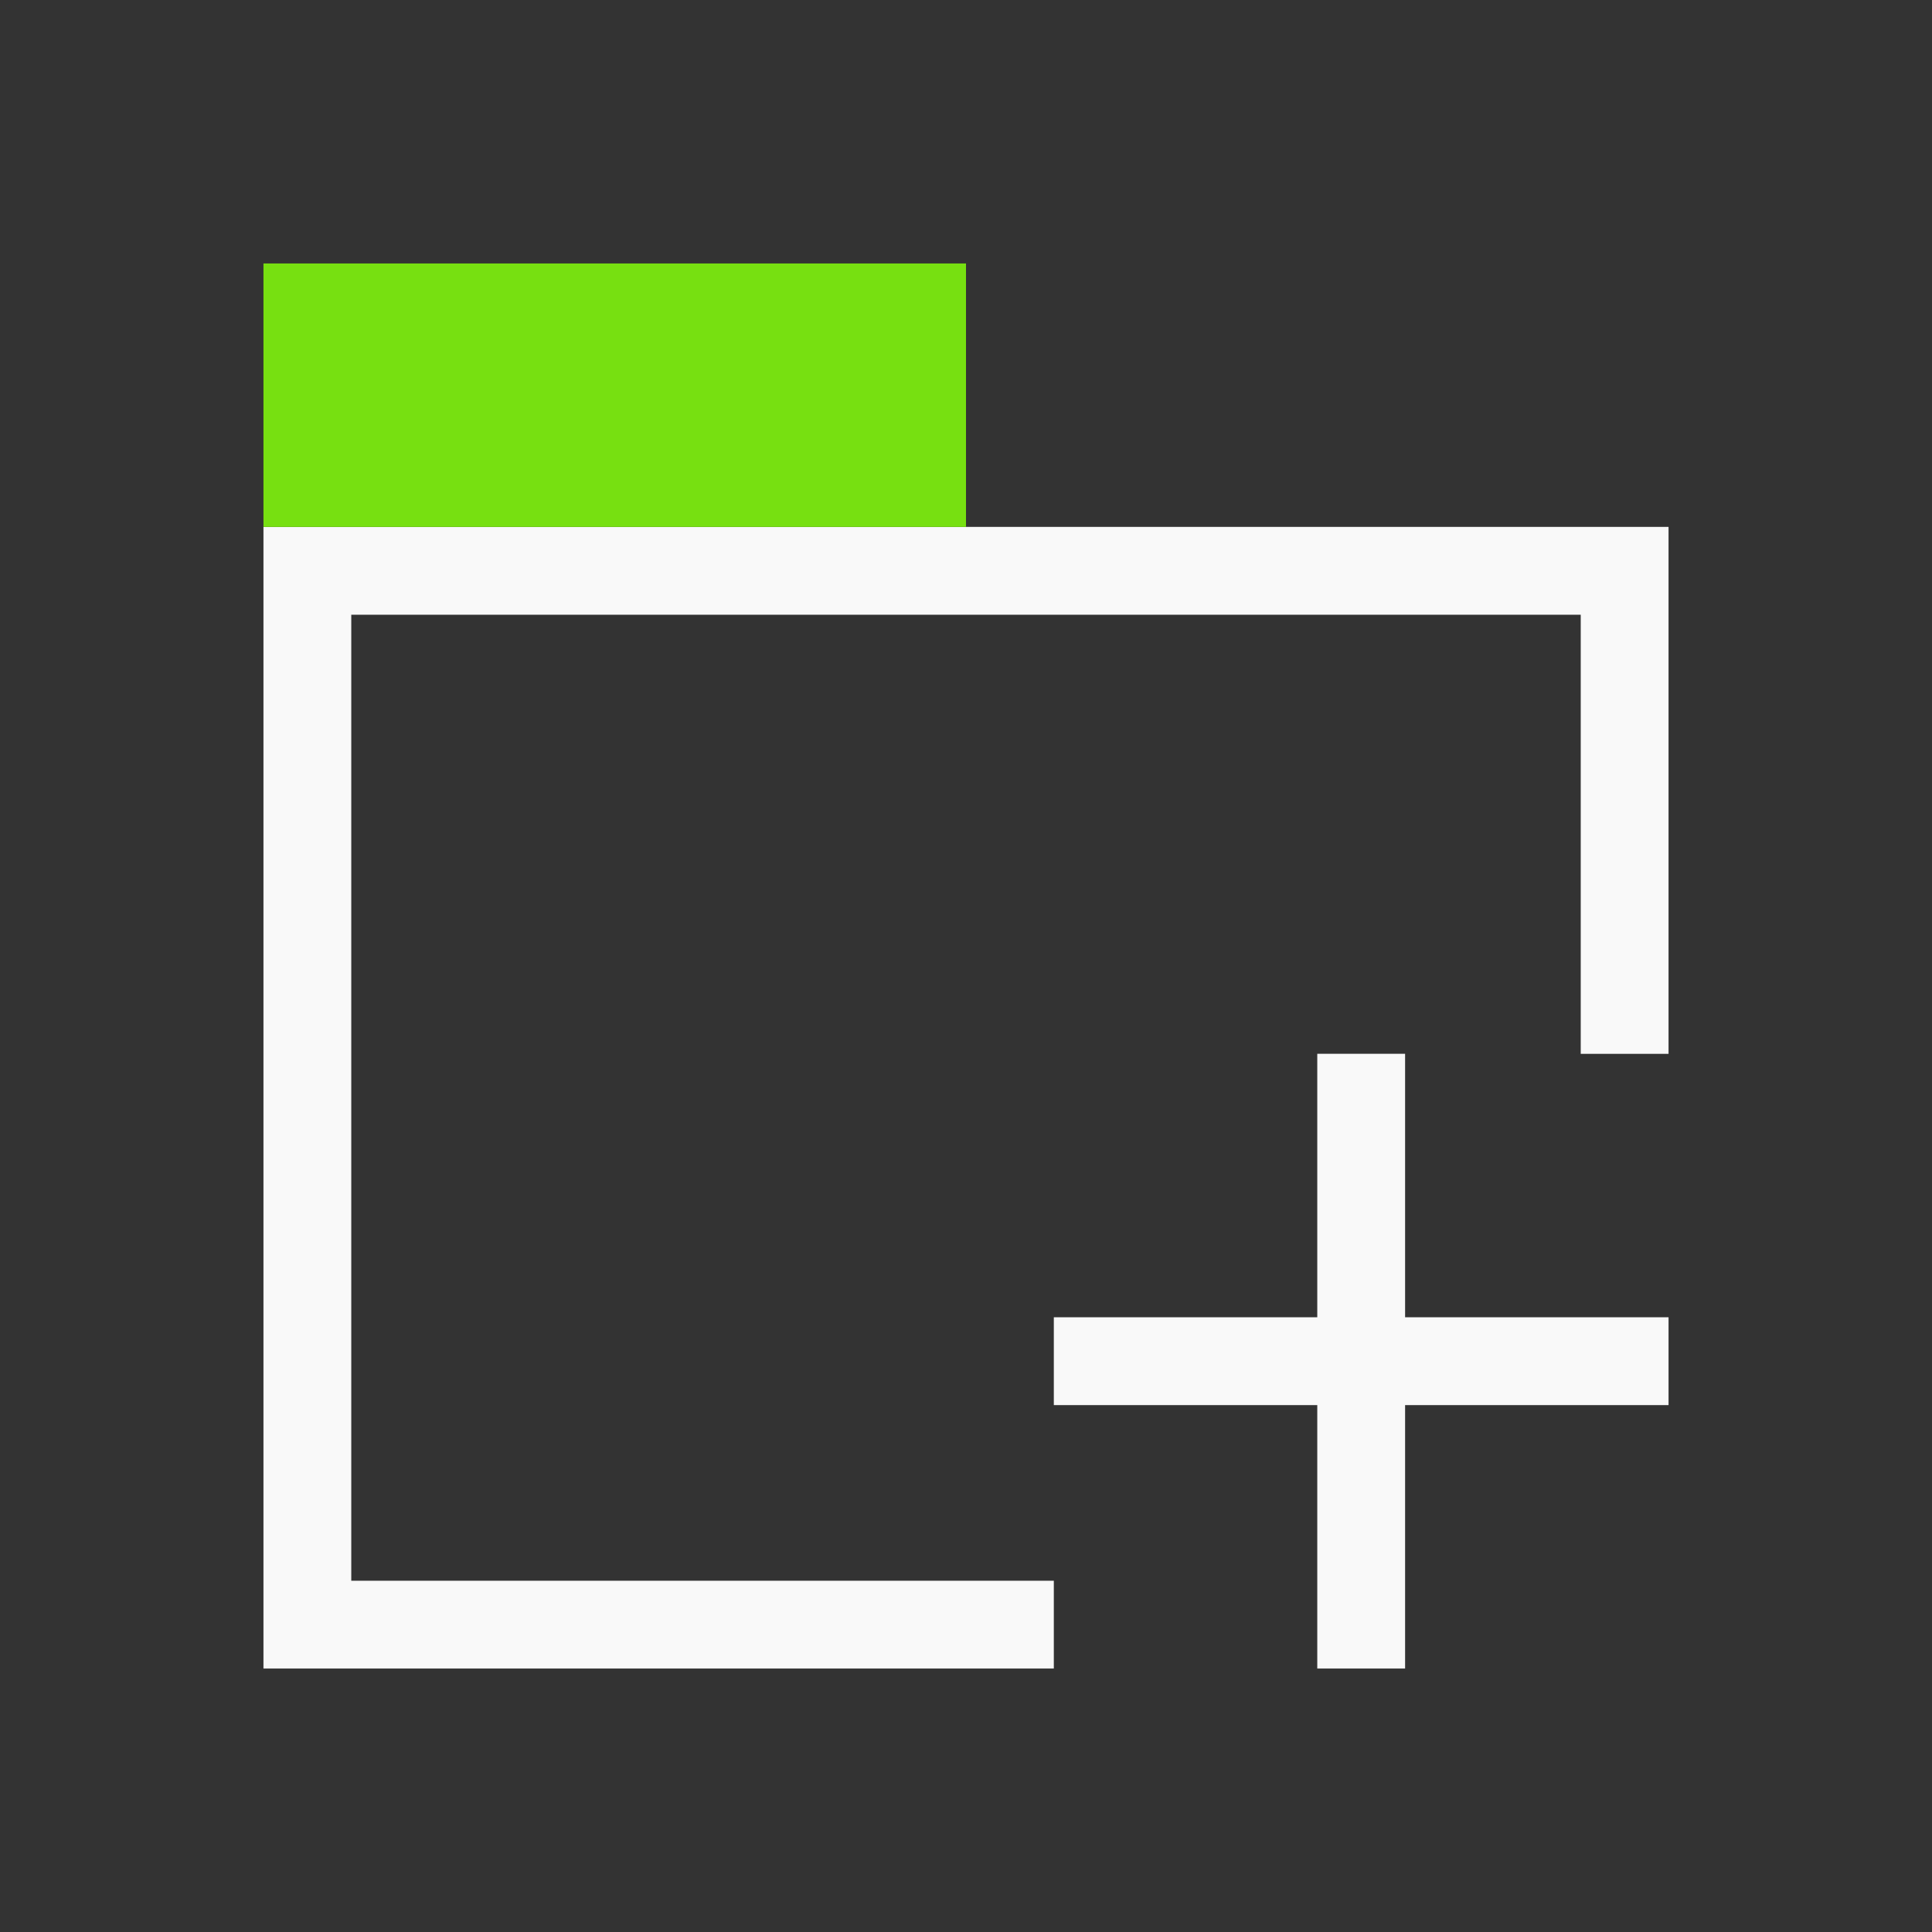 <?xml version="1.0" encoding="UTF-8" standalone="no"?>
<svg
   xmlns:dc="http://purl.org/dc/elements/1.1/"
   xmlns:cc="http://creativecommons.org/ns#"
   xmlns:rdf="http://www.w3.org/1999/02/22-rdf-syntax-ns#"
   xmlns:svg="http://www.w3.org/2000/svg"
   xmlns="http://www.w3.org/2000/svg"
   xmlns:sodipodi="http://sodipodi.sourceforge.net/DTD/sodipodi-0.dtd"
   xmlns:inkscape="http://www.inkscape.org/namespaces/inkscape"
   viewBox="0 0 22 22"
   id="svg6"
   version="1.1"
   sodipodi:docname="folder-add.svg"
   inkscape:version="0.92.5 (2060ec1f9f, 2020-04-08)">
  <rect x="0" y="0" width="22" height="22" fill="#333333" stroke="none"/>
  <sodipodi:namedview
     pagecolor="#ffffff"
     bordercolor="#666666"
     borderopacity="1"
     objecttolerance="10"
     gridtolerance="10"
     guidetolerance="10"
     inkscape:pageopacity="0"
     inkscape:pageshadow="2"
     inkscape:window-width="1085"
     inkscape:window-height="480"
     id="namedview7"
     showgrid="false"
     inkscape:zoom="10.727273"
     inkscape:cx="0.97881356"
     inkscape:cy="11"
     inkscape:window-x="0"
     inkscape:window-y="25"
     inkscape:window-maximized="0"
     inkscape:current-layer="svg6" />
  <defs
     id="defs3051">
    <style
       id="current-color-scheme"
       type="text/css">
      .ColorScheme-Text {
        color:#f9f9f9;
      }
      .ColorScheme-Highlight {
        color:#77e011;
      }
    </style>
  </defs>
  <path
     d="m 3,6 v 13 h 9 V 18 H 4 V 7 h 14 v 5 h 1 V 6 Z m 12,6 v 3 h -3 v 1 h 3 v 3 h 1 v -3 h 3 v -1 h -3 v -3 z"
     id="rect828"
     stroke-miterlimit="4"
     inkscape:connector-curvature="0"
     class="ColorScheme-Text"
     style="fill:currentColor" />
  <path
     id="rect832"
     stroke-miterlimit="4"
     d="m 3,3 h 8 V 6 H 3 Z"
     inkscape:connector-curvature="0"
     class="ColorScheme-Highlight"
     style="fill:currentColor" />
</svg>
